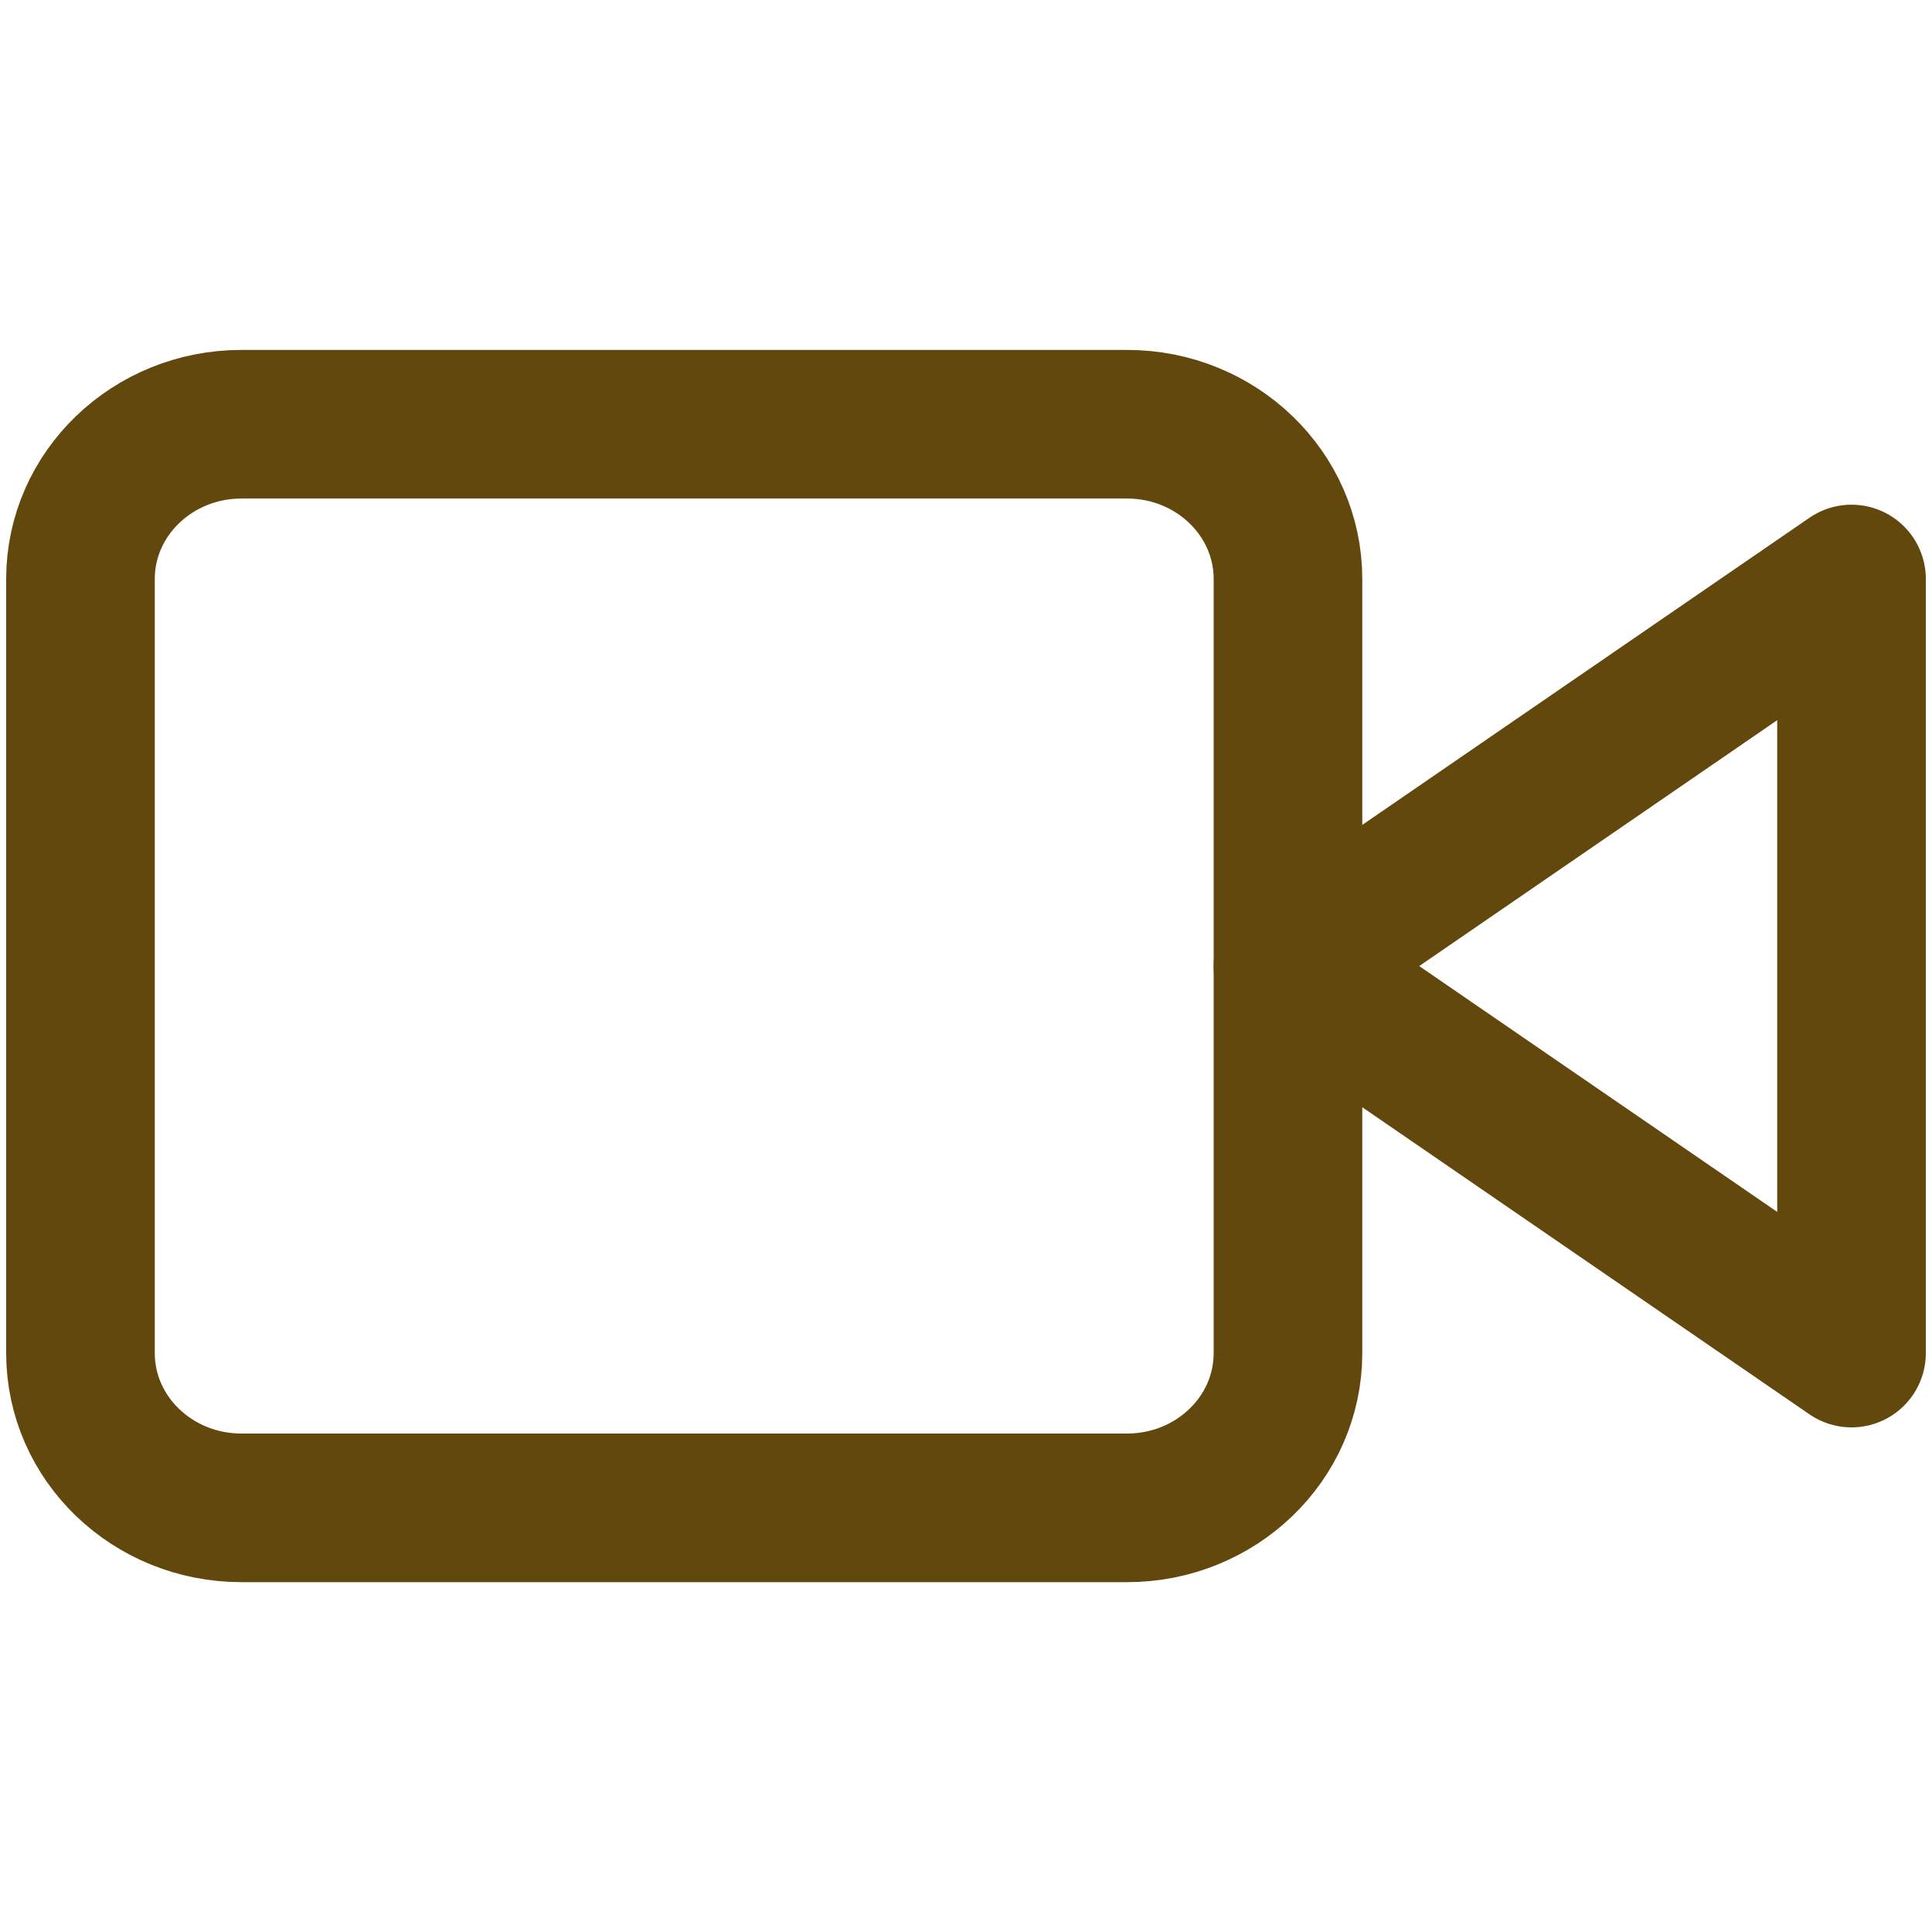 <svg width="26" height="26" viewBox="0 0 26 26" fill="none" xmlns="http://www.w3.org/2000/svg">
<path d="M24.917 7.792L17.333 13.001L24.917 18.209V7.792Z" stroke="#63480D" stroke-width="2" stroke-linecap="round" stroke-linejoin="round"/>
<path d="M15.167 5.709H3.25C2.053 5.709 1.083 6.642 1.083 7.792V18.209C1.083 19.36 2.053 20.292 3.25 20.292H15.167C16.363 20.292 17.333 19.36 17.333 18.209V7.792C17.333 6.642 16.363 5.709 15.167 5.709Z" stroke="#63480D" stroke-width="2" stroke-linecap="round" stroke-linejoin="round"/>
</svg>
